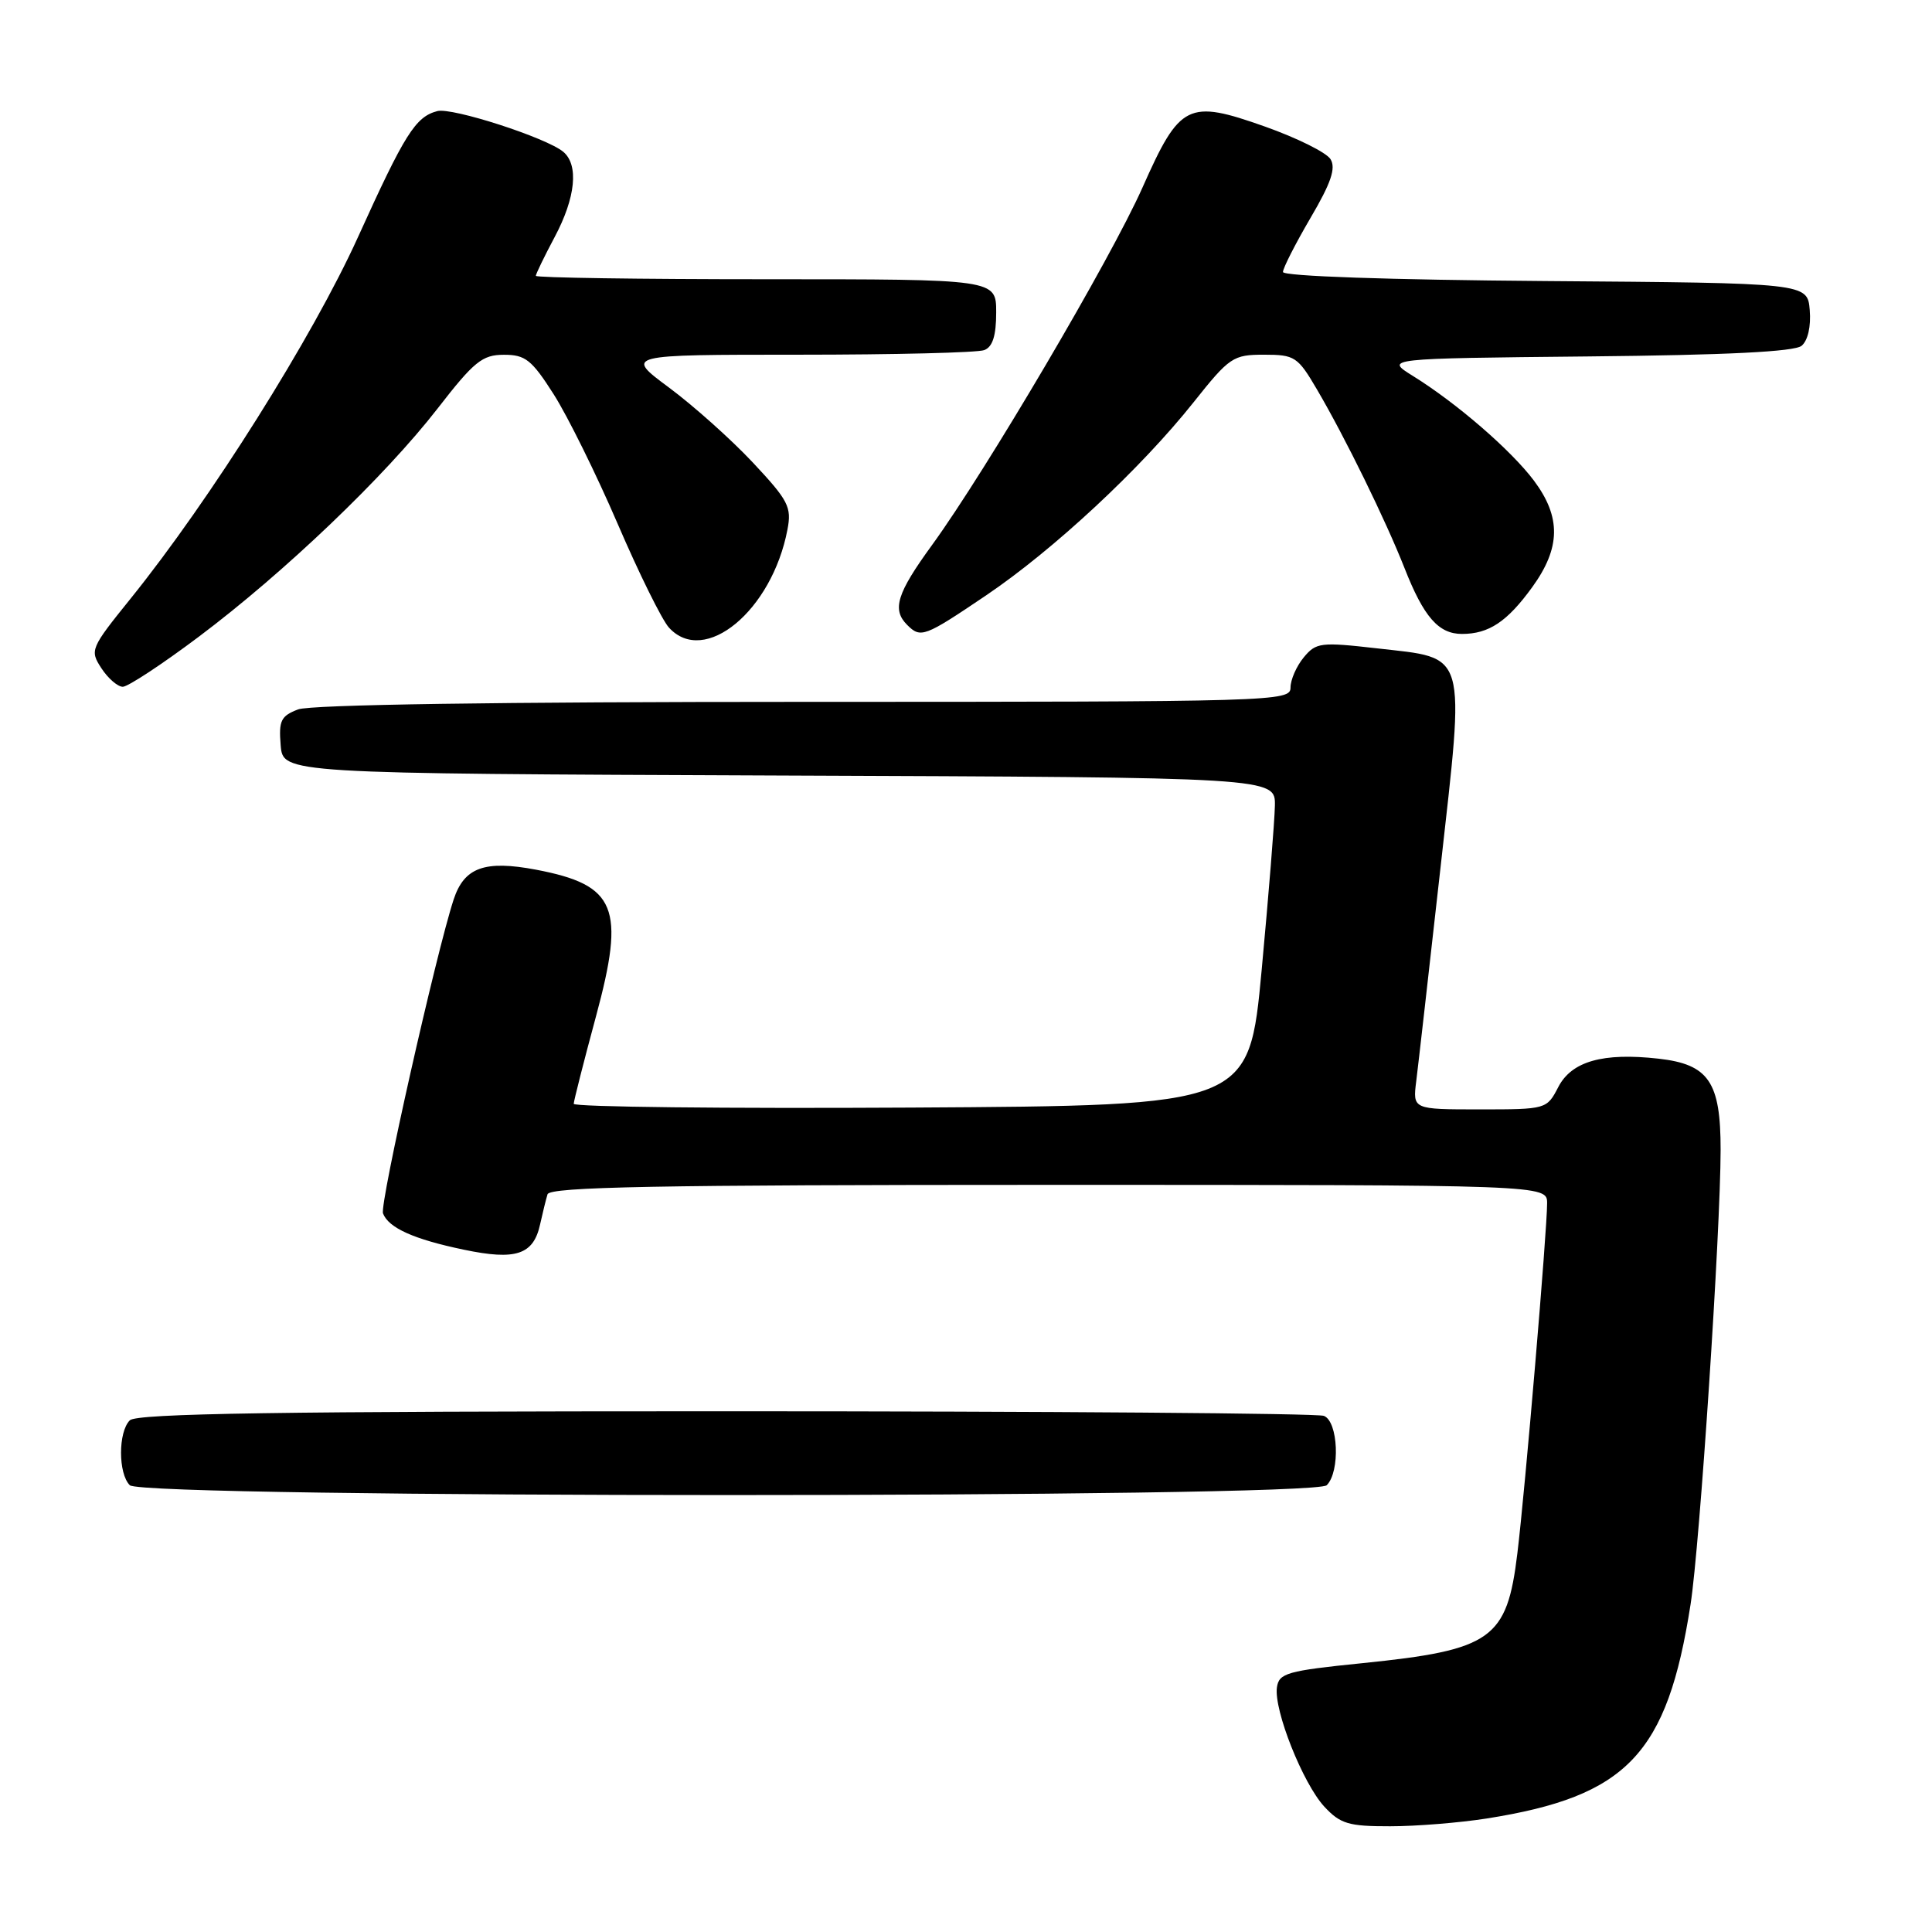 <?xml version="1.0" encoding="UTF-8" standalone="no"?>
<!DOCTYPE svg PUBLIC "-//W3C//DTD SVG 1.1//EN" "http://www.w3.org/Graphics/SVG/1.1/DTD/svg11.dtd" >
<svg xmlns="http://www.w3.org/2000/svg" xmlns:xlink="http://www.w3.org/1999/xlink" version="1.1" viewBox="0 0 256 256">
 <g >
 <path fill="currentColor"
d=" M 197.00 240.96 C 215.61 238.02 220.92 232.45 224.01 212.58 C 225.23 204.76 227.98 163.22 227.99 152.36 C 228.00 143.36 226.42 141.03 219.77 140.28 C 212.40 139.45 208.25 140.62 206.48 144.04 C 204.96 146.98 204.89 147.00 196.07 147.00 C 187.19 147.00 187.19 147.00 187.66 143.25 C 187.92 141.19 189.36 128.52 190.86 115.10 C 194.13 85.84 194.55 87.30 182.47 85.91 C 174.99 85.06 174.39 85.13 172.75 87.11 C 171.79 88.27 171.00 90.07 171.00 91.11 C 171.00 92.94 169.07 93.00 106.57 93.00 C 66.10 93.00 41.15 93.37 39.50 94.00 C 37.22 94.87 36.92 95.49 37.19 98.75 C 37.50 102.50 37.50 102.50 103.25 102.76 C 169.00 103.01 169.00 103.01 168.93 106.76 C 168.89 108.82 168.10 118.60 167.18 128.50 C 165.50 146.50 165.50 146.50 120.75 146.76 C 96.14 146.90 76.01 146.68 76.02 146.26 C 76.04 145.84 77.36 140.63 78.97 134.68 C 82.88 120.23 81.67 117.27 71.04 115.24 C 64.22 113.95 61.51 114.93 60.11 119.19 C 57.78 126.31 50.29 159.57 50.75 160.78 C 51.48 162.70 54.83 164.21 61.46 165.59 C 68.37 167.04 70.69 166.26 71.57 162.22 C 71.90 160.72 72.34 158.94 72.55 158.25 C 72.86 157.27 87.02 157.00 138.97 157.00 C 205.00 157.00 205.00 157.00 205.00 159.44 C 205.00 163.07 202.09 197.39 201.06 205.82 C 199.68 217.22 197.69 218.63 180.50 220.38 C 170.54 221.39 169.47 221.70 169.20 223.58 C 168.77 226.59 172.64 236.32 175.48 239.39 C 177.60 241.67 178.69 242.00 184.20 241.99 C 187.67 241.99 193.43 241.52 197.00 240.96 Z  M 175.80 196.80 C 177.60 195.00 177.33 188.34 175.42 187.61 C 174.55 187.27 138.86 187.00 96.12 187.00 C 37.00 187.00 18.11 187.29 17.20 188.20 C 15.65 189.75 15.65 195.25 17.20 196.80 C 18.94 198.54 174.06 198.54 175.80 196.80 Z  M 26.34 84.37 C 37.69 75.85 51.01 63.12 58.00 54.11 C 62.81 47.90 63.91 47.01 66.76 47.01 C 69.61 47.00 70.45 47.67 73.37 52.25 C 75.21 55.14 79.02 62.85 81.84 69.40 C 84.65 75.94 87.71 82.13 88.63 83.15 C 93.33 88.33 102.29 80.93 104.34 70.18 C 104.92 67.18 104.47 66.32 99.74 61.27 C 96.86 58.20 91.86 53.74 88.64 51.35 C 82.78 47.00 82.78 47.00 105.81 47.00 C 118.47 47.00 129.55 46.73 130.42 46.39 C 131.53 45.97 132.00 44.48 132.00 41.39 C 132.00 37.00 132.00 37.00 101.50 37.00 C 84.72 37.00 71.00 36.80 71.00 36.55 C 71.00 36.31 72.12 33.99 73.50 31.40 C 76.28 26.18 76.71 21.84 74.63 20.11 C 72.38 18.24 59.90 14.21 57.95 14.72 C 55.05 15.48 53.64 17.72 47.42 31.45 C 41.43 44.66 27.86 66.23 17.32 79.30 C 11.98 85.92 11.88 86.16 13.44 88.55 C 14.32 89.90 15.60 91.00 16.27 91.00 C 16.95 91.00 21.48 88.02 26.34 84.37 Z  M 130.65 78.90 C 139.58 72.87 151.15 62.11 158.15 53.31 C 162.92 47.31 163.39 47.00 167.49 47.00 C 171.57 47.00 171.96 47.26 174.52 51.63 C 178.24 57.97 183.61 68.94 186.10 75.26 C 188.65 81.75 190.61 84.00 193.72 84.00 C 197.28 84.00 199.71 82.38 203.03 77.80 C 206.81 72.58 206.87 68.52 203.25 63.68 C 200.24 59.67 193.03 53.42 187.21 49.81 C 183.50 47.50 183.50 47.50 210.42 47.23 C 228.84 47.05 237.77 46.60 238.72 45.82 C 239.55 45.13 239.98 43.25 239.80 41.09 C 239.50 37.50 239.50 37.50 204.75 37.24 C 184.09 37.08 170.00 36.60 170.00 36.04 C 170.00 35.53 171.64 32.31 173.64 28.89 C 176.37 24.25 177.04 22.28 176.30 21.09 C 175.76 20.21 171.86 18.28 167.64 16.78 C 157.39 13.15 156.35 13.67 151.38 24.86 C 147.18 34.31 130.64 62.40 123.50 72.22 C 118.83 78.63 118.17 80.77 120.20 82.80 C 122.00 84.60 122.47 84.42 130.65 78.90 Z "/>
</g>
</svg>